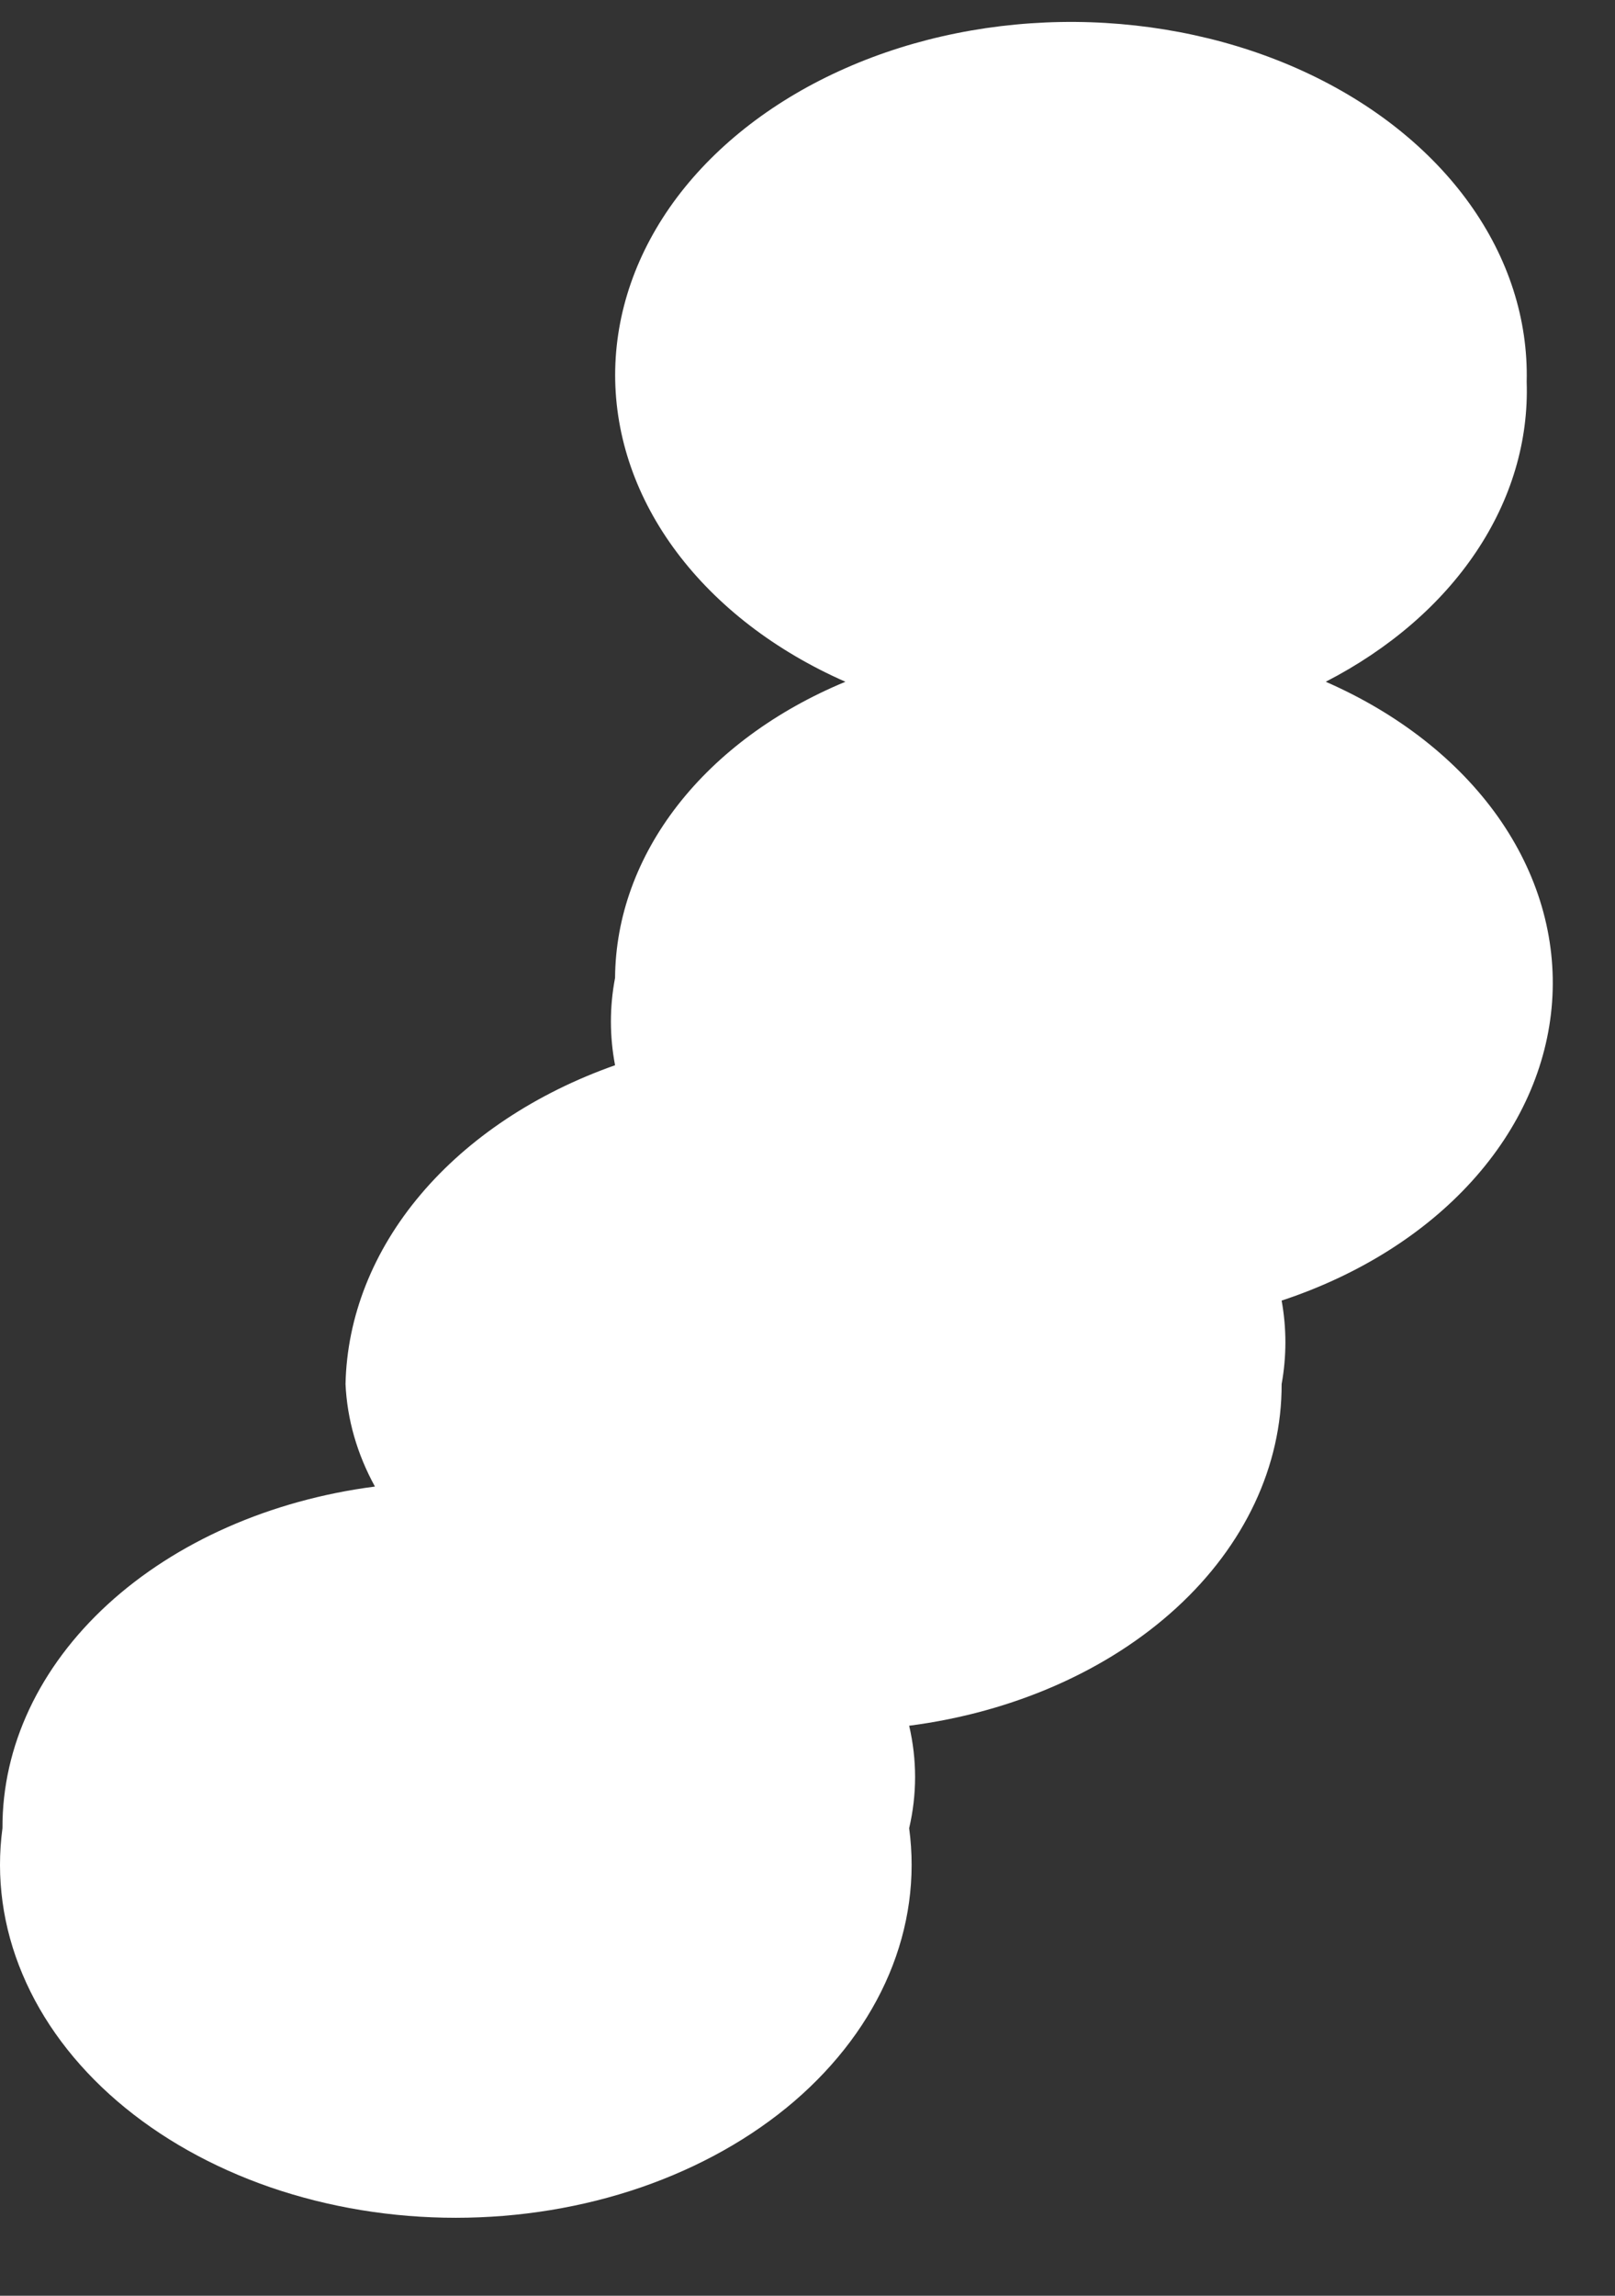 <?xml version="1.0" encoding="UTF-8" standalone="no"?><svg width='19' height='27' viewBox='0 0 19 27' fill='none' xmlns='http://www.w3.org/2000/svg'>
<rect x="0" y="0" width="19" height="27" fill="#333333" stroke="none"/>
<g style='mix-blend-mode:color-dodge'>
<path d='M17.961 4.491C17.979 3.758 17.747 3.034 17.287 2.393C16.827 1.752 16.156 1.217 15.342 0.842C14.528 0.467 13.6 0.266 12.653 0.258C11.706 0.251 10.773 0.438 9.95 0.801C9.127 1.163 8.442 1.688 7.965 2.321C7.489 2.955 7.238 3.675 7.237 4.409C7.237 5.142 7.487 5.862 7.963 6.496C8.439 7.13 9.123 7.656 9.946 8.018C9.131 8.356 8.449 8.858 7.972 9.471C7.495 10.084 7.241 10.785 7.236 11.501C7.171 11.841 7.171 12.187 7.236 12.528C6.304 12.857 5.511 13.384 4.95 14.047C4.388 14.711 4.082 15.485 4.065 16.278C4.084 16.693 4.201 17.101 4.411 17.483C3.184 17.642 2.07 18.133 1.267 18.869C0.464 19.605 0.025 20.538 0.029 21.501C-0.049 22.08 0.031 22.664 0.264 23.217C0.496 23.77 0.876 24.279 1.379 24.711C1.882 25.143 2.496 25.488 3.182 25.725C3.869 25.961 4.611 26.083 5.362 26.083C6.113 26.083 6.856 25.961 7.542 25.725C8.228 25.488 8.843 25.143 9.346 24.711C9.848 24.279 10.228 23.77 10.461 23.217C10.694 22.664 10.774 22.08 10.696 21.501C10.789 21.103 10.789 20.695 10.696 20.296C11.923 20.137 13.037 19.646 13.84 18.91C14.643 18.174 15.081 17.241 15.078 16.278C15.137 15.952 15.137 15.621 15.078 15.296C15.979 14.998 16.755 14.512 17.317 13.891C17.88 13.27 18.206 12.539 18.26 11.782C18.314 11.025 18.093 10.271 17.623 9.606C17.152 8.941 16.45 8.391 15.597 8.018C16.344 7.633 16.953 7.108 17.366 6.491C17.78 5.874 17.984 5.186 17.961 4.491Z' fill='white'/>
</g>
</svg>
